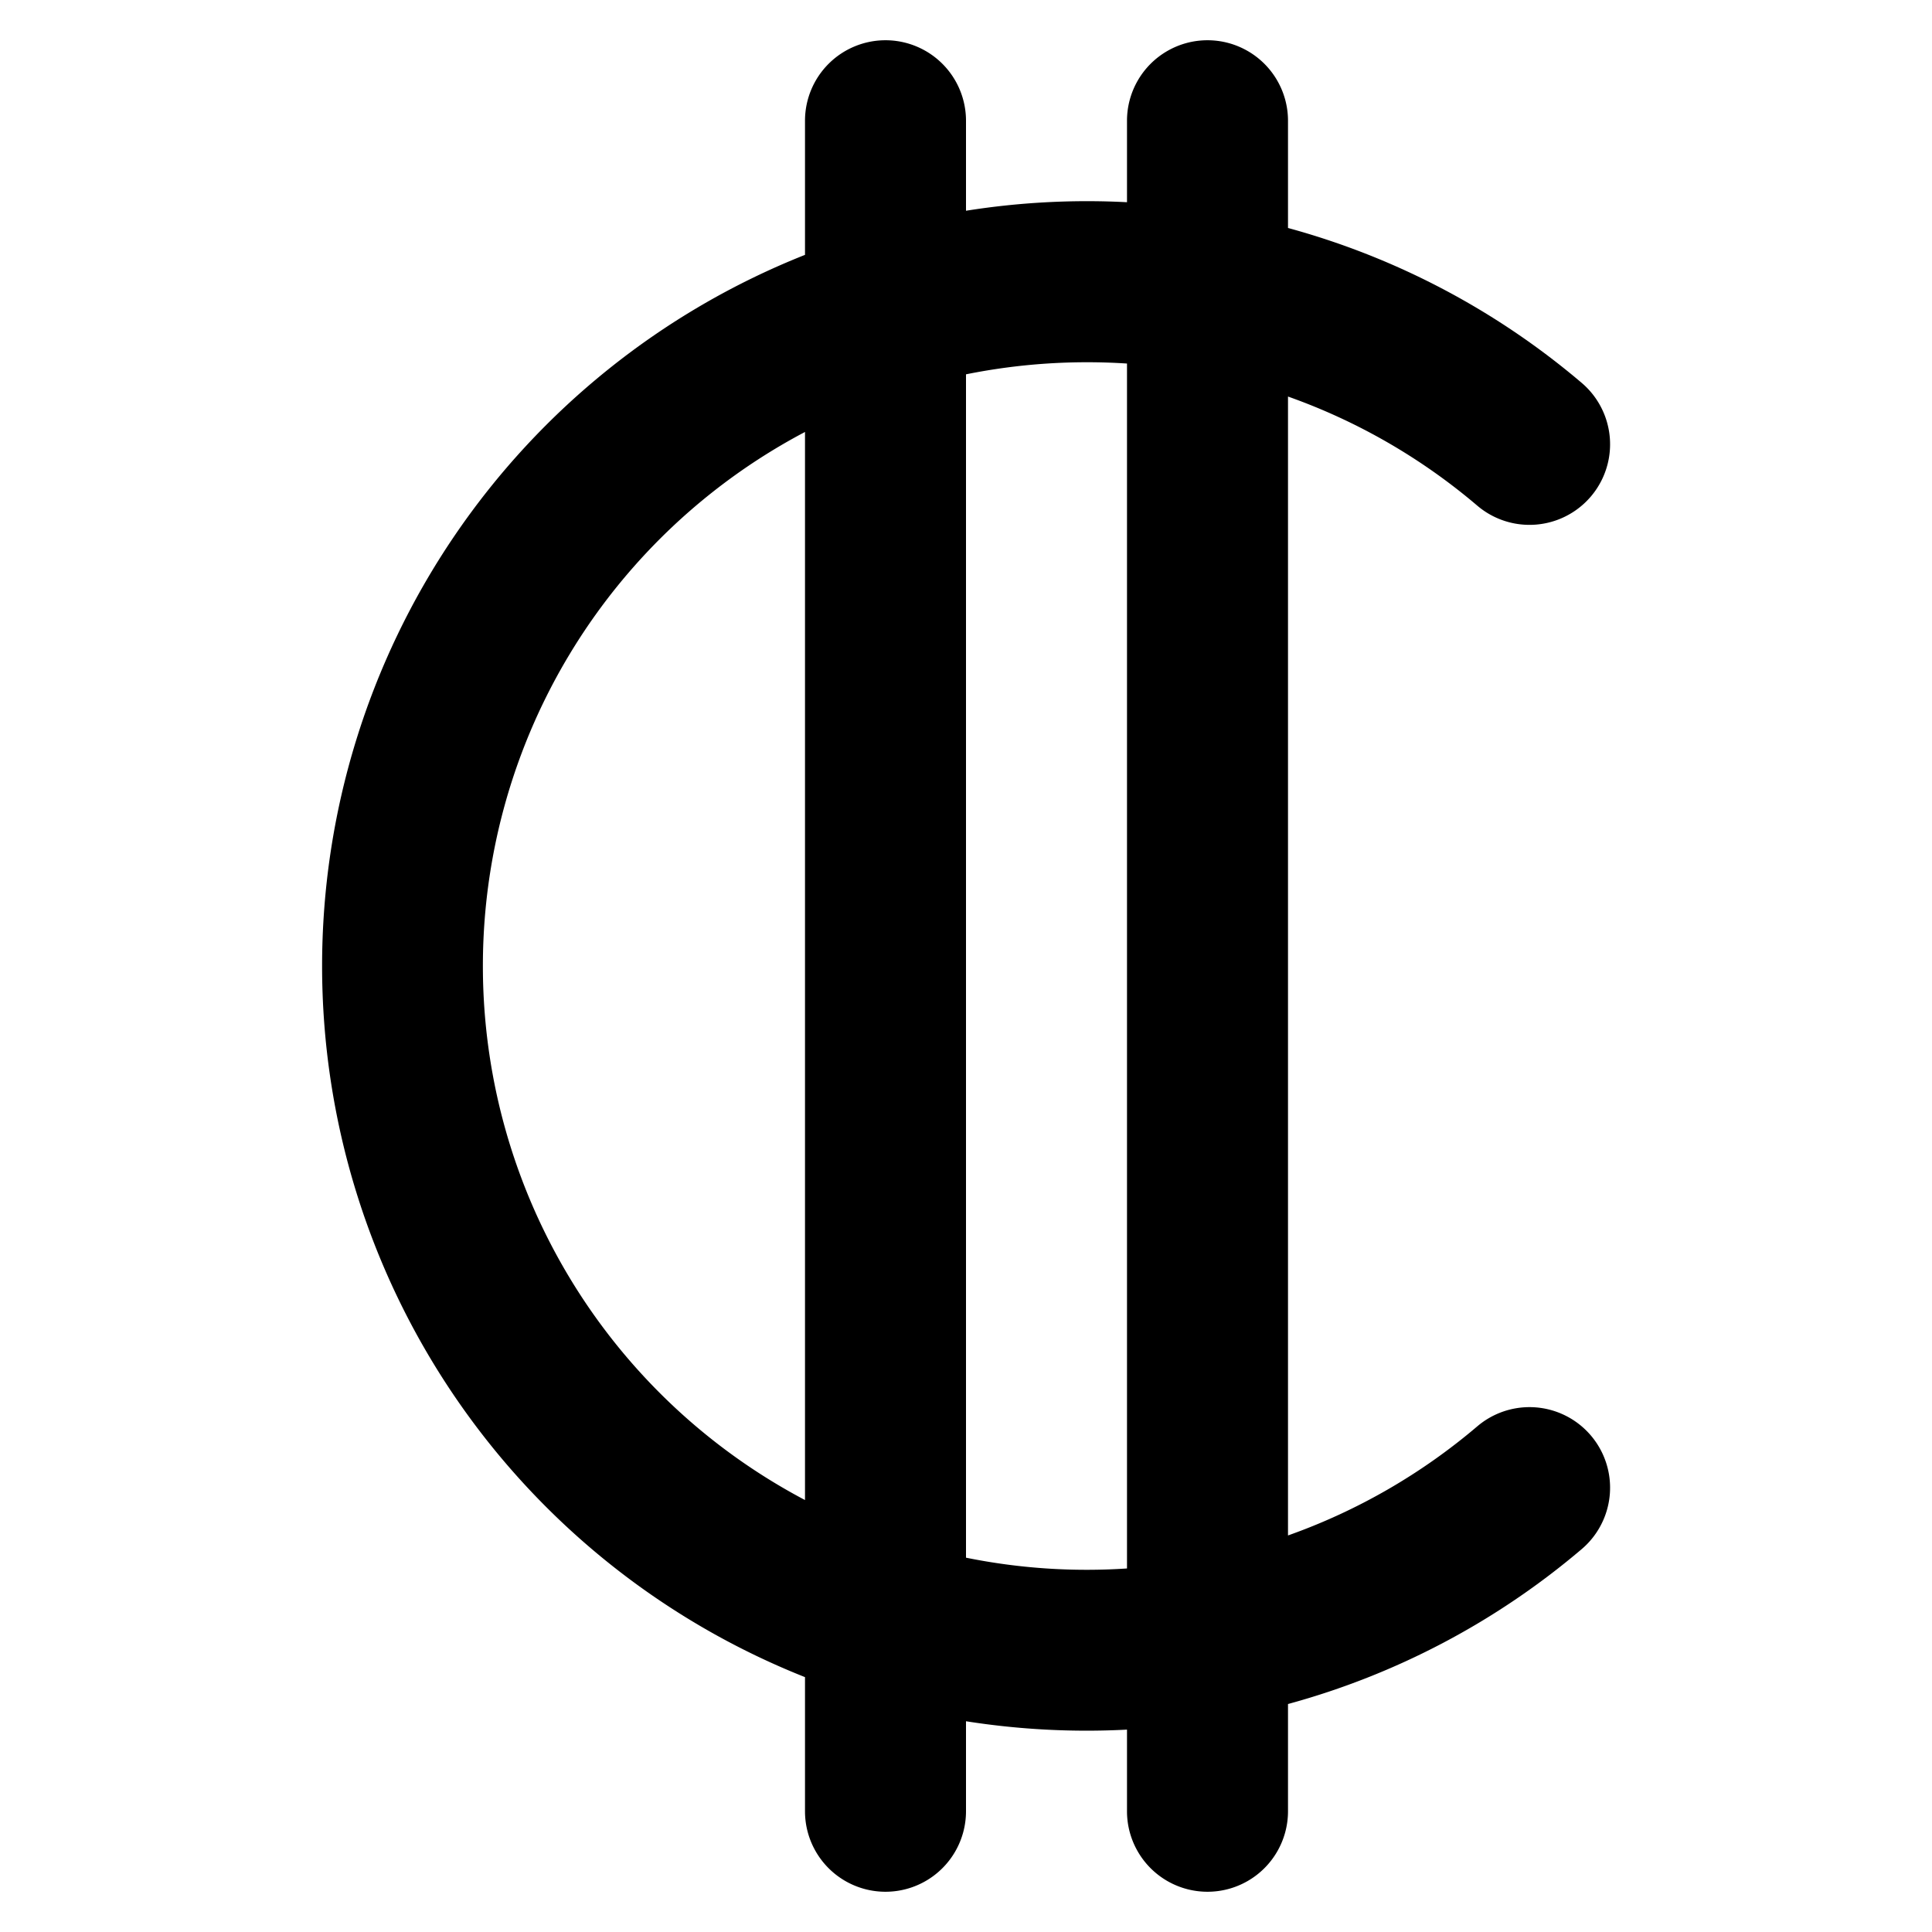 <svg xmlns="http://www.w3.org/2000/svg" width="12" height="12" fill="currentColor" viewBox="0 0 12 12"><path fill-rule="evenodd" d="M5.5.25a.5.5 0 0 1 .5.5v.559a4.785 4.785 0 0 1 1-.053V.75a.5.5 0 0 1 1 0v.666a4.74 4.74 0 0 1 1.824.962.5.5 0 0 1-.648.763A3.744 3.744 0 0 0 8 2.463v7.074a3.744 3.744 0 0 0 1.176-.678.5.5 0 0 1 .648.763A4.74 4.74 0 0 1 8 10.584v.666a.5.5 0 0 1-1 0v-.507a4.815 4.815 0 0 1-1-.052v.559a.5.5 0 0 1-1 0v-.833a4.752 4.752 0 0 1 0-8.834V.75a.5.5 0 0 1 .5-.5ZM5 2.683a3.75 3.75 0 0 0 0 6.634V2.683Zm1 6.992a3.767 3.767 0 0 0 1 .067V2.258a3.808 3.808 0 0 0-1 .067v7.35Z" clip-rule="evenodd"/></svg>